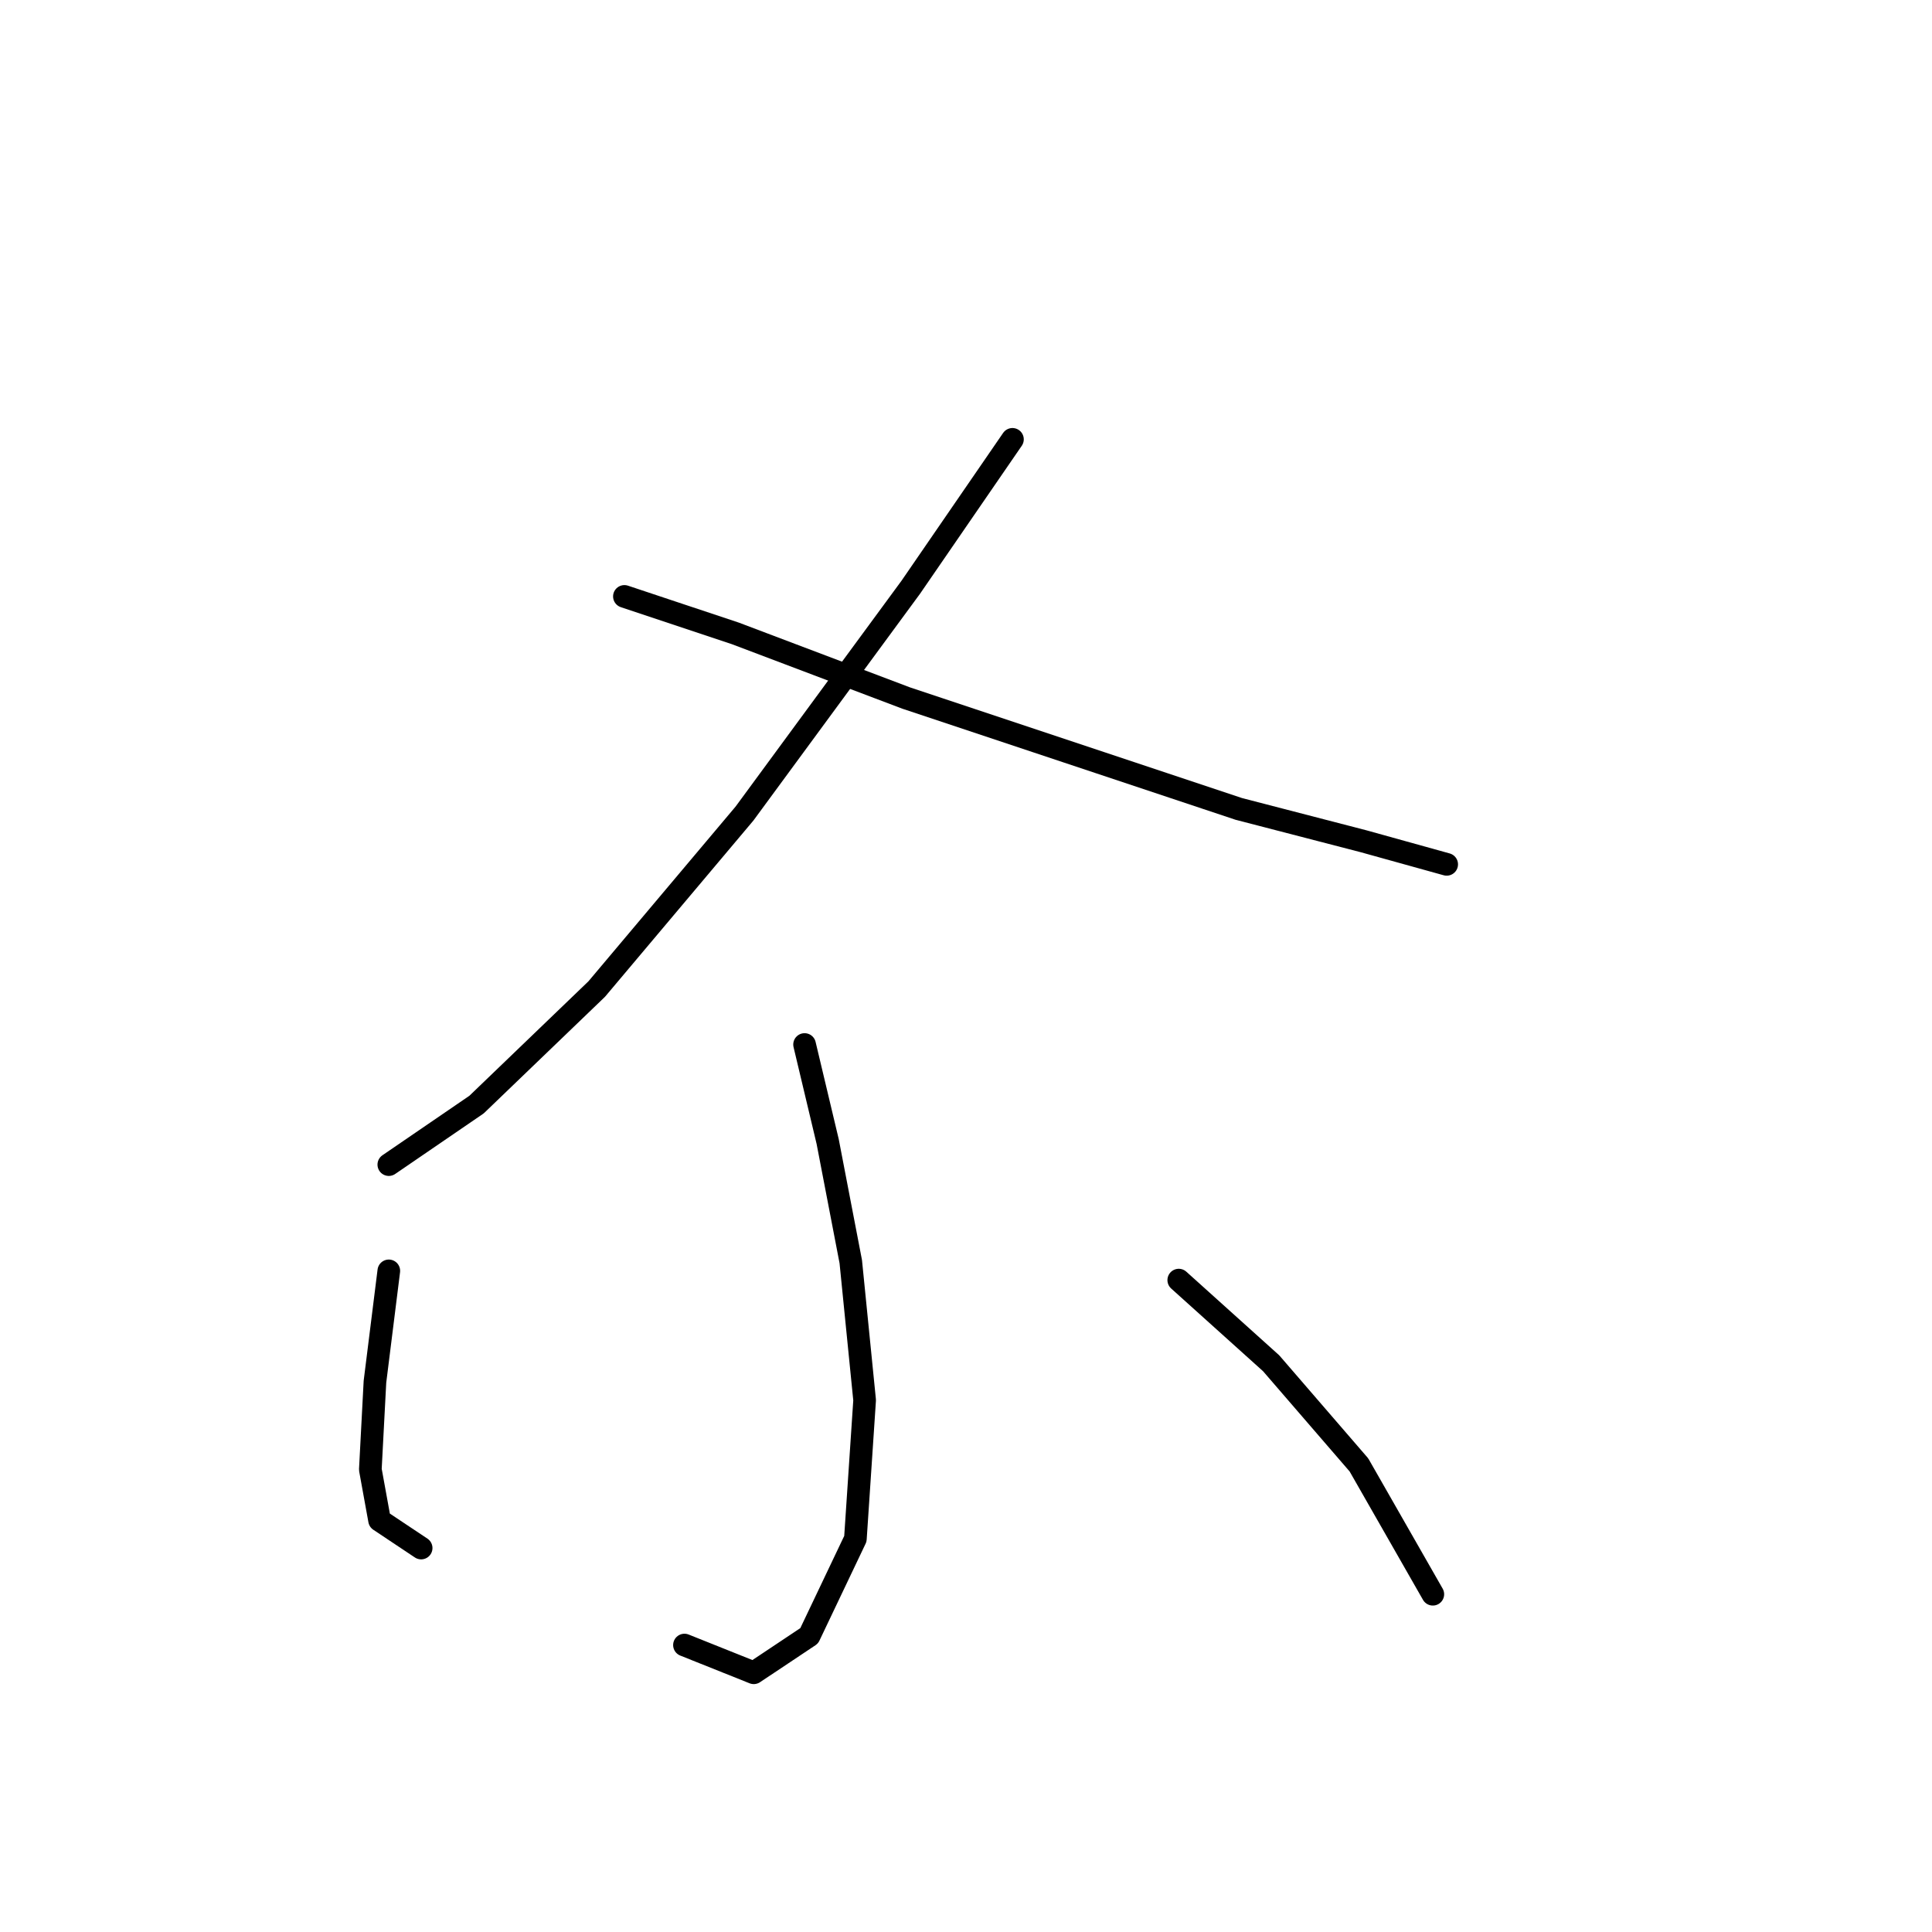 <?xml version="1.0" standalone="no"?>
    <svg width="256" height="256" xmlns="http://www.w3.org/2000/svg" version="1.1">
    <polyline stroke="black" stroke-width="3" stroke-linecap="round" fill="transparent" stroke-linejoin="round" points="134.155 58.216 120.688 77.804 98.652 107.798 79.064 131.058 63.149 146.361 51.519 154.318 51.519 154.318 " />
        <polyline stroke="black" stroke-width="3" stroke-linecap="round" fill="transparent" stroke-linejoin="round" points="82.737 79.028 97.428 83.925 120.076 92.495 145.785 101.064 164.148 107.186 180.675 111.47 191.693 114.531 191.693 114.531 " />
        <polyline stroke="black" stroke-width="3" stroke-linecap="round" fill="transparent" stroke-linejoin="round" points="106.61 138.403 109.67 151.258 112.731 167.173 114.567 185.536 113.343 203.899 107.222 216.754 99.876 221.651 90.695 217.978 90.695 217.978 " />
        <polyline stroke="black" stroke-width="3" stroke-linecap="round" fill="transparent" stroke-linejoin="round" points="51.519 168.397 49.683 183.088 49.071 194.718 50.295 201.451 55.804 205.124 55.804 205.124 " />
        <polyline stroke="black" stroke-width="3" stroke-linecap="round" fill="transparent" stroke-linejoin="round" points="156.191 169.621 168.433 180.639 180.063 194.106 189.857 211.245 189.857 211.245 " />
        </svg>